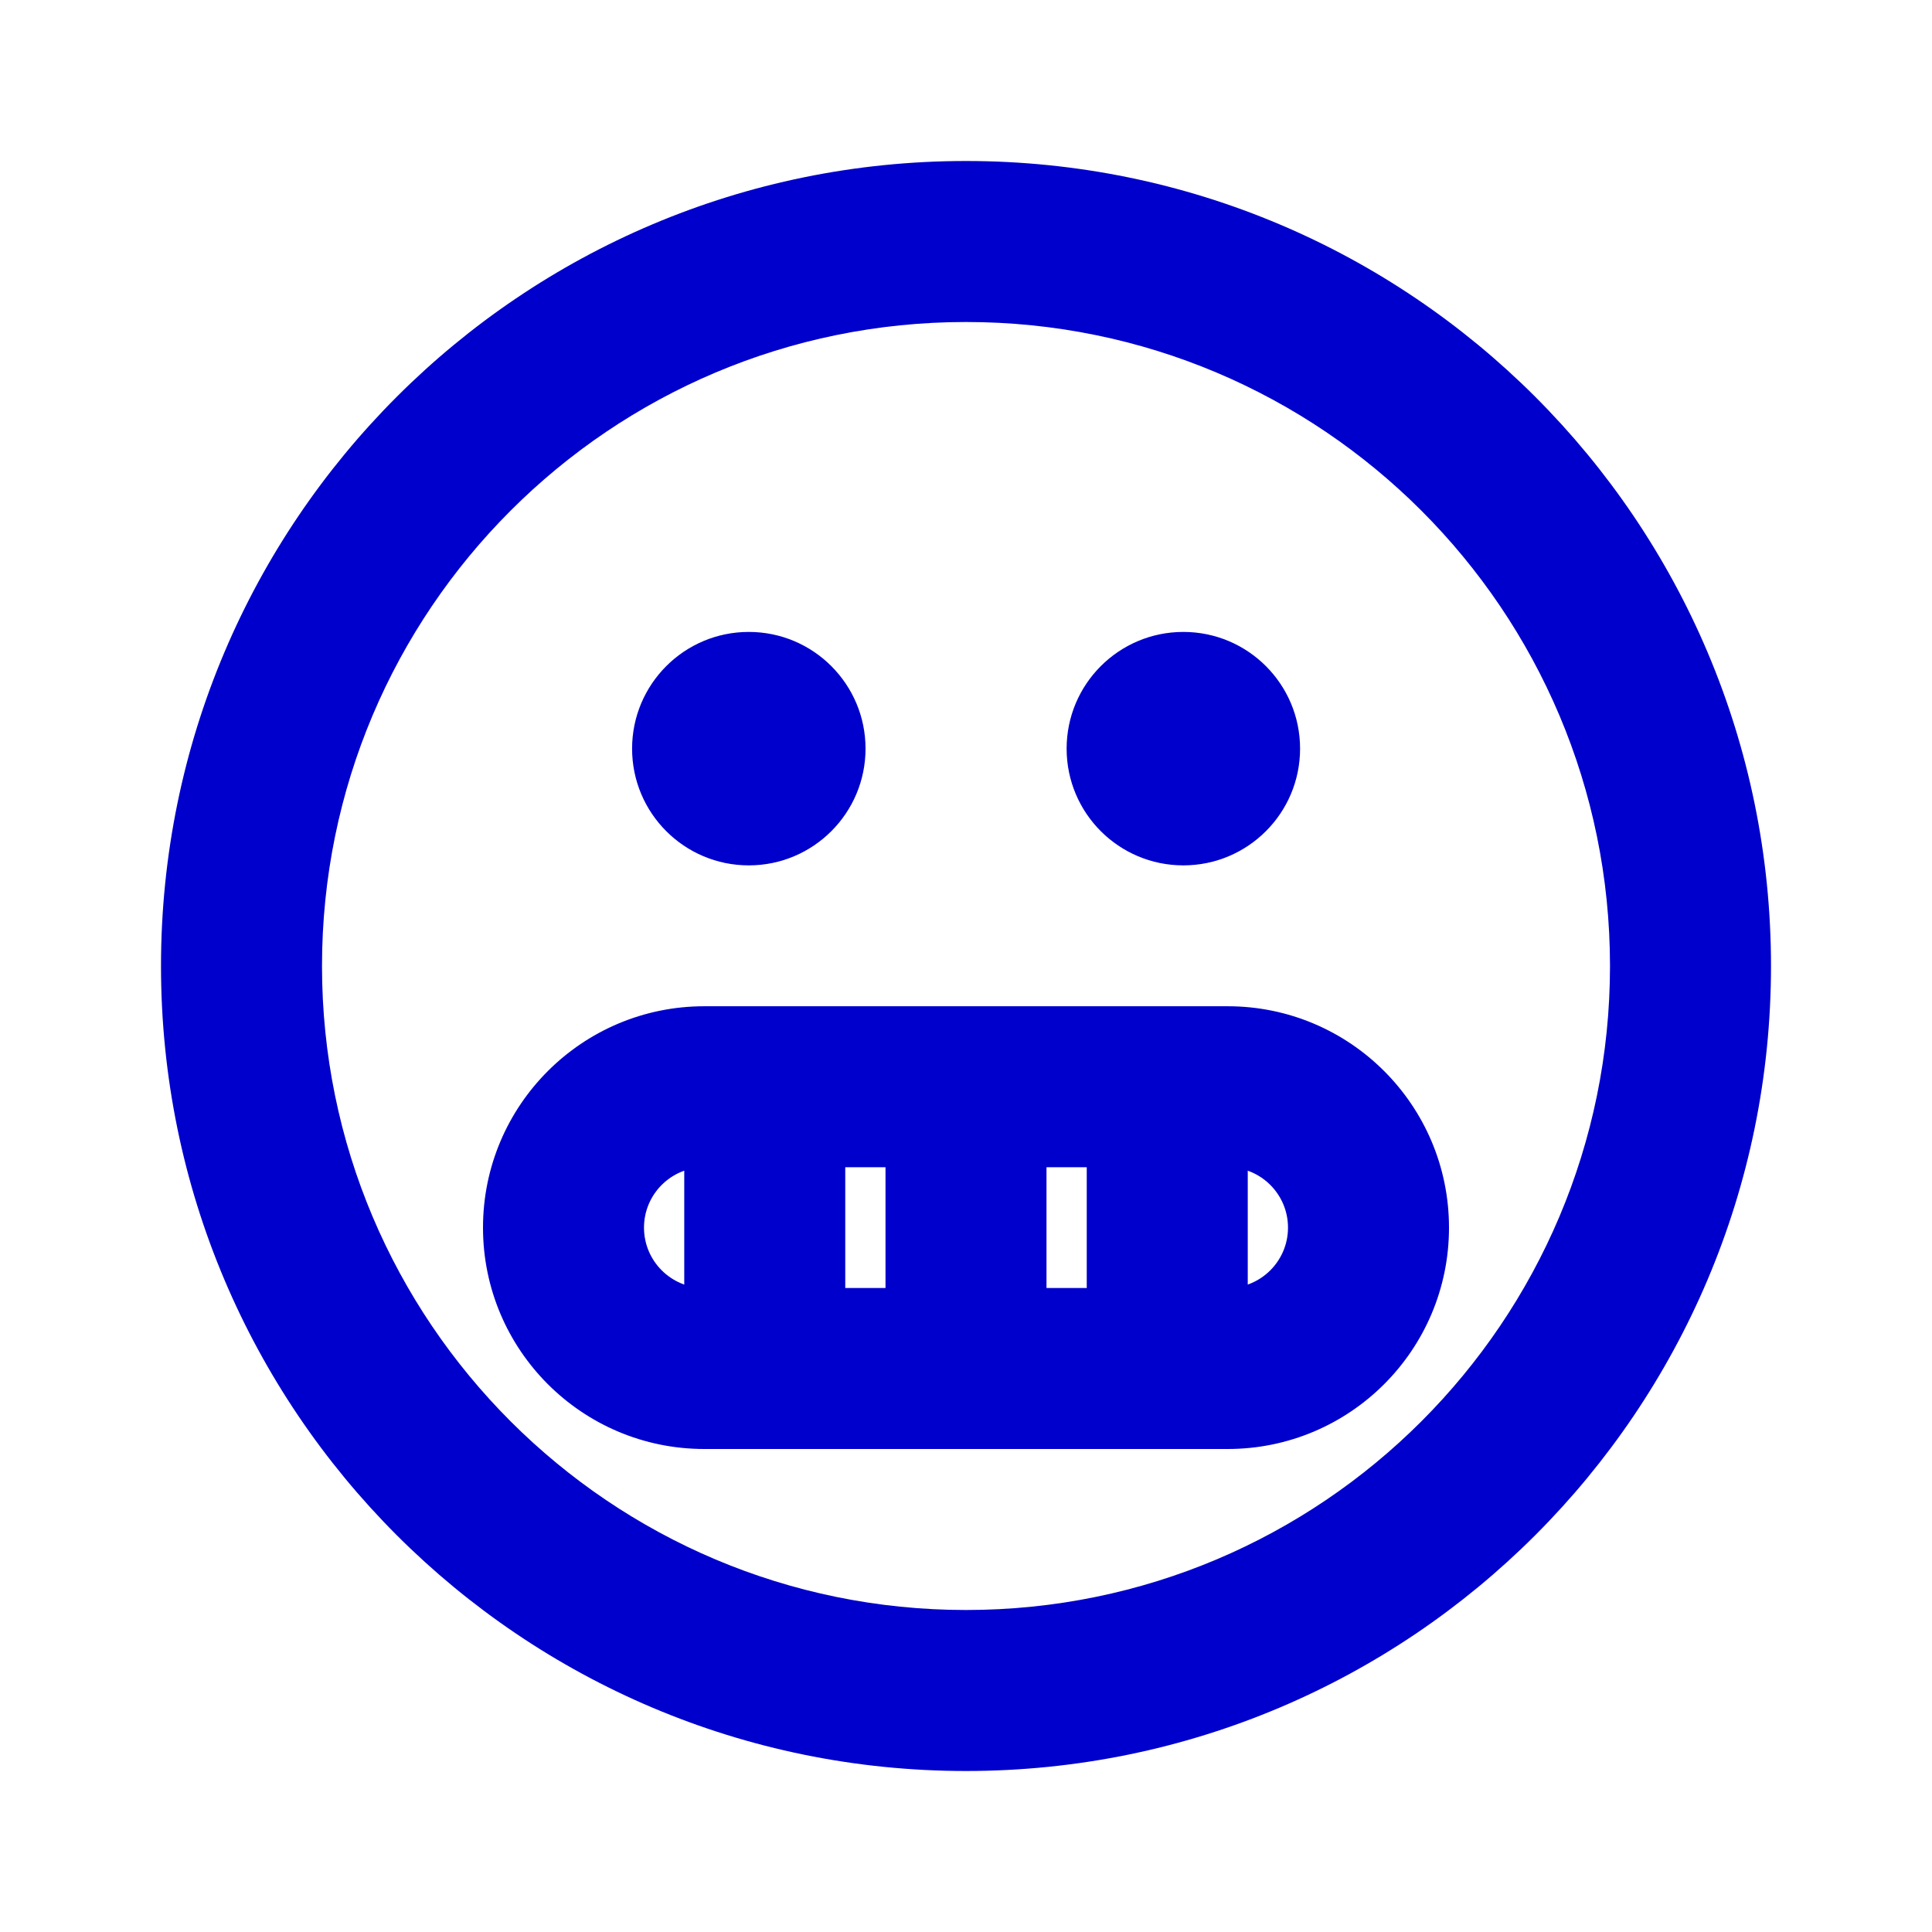 <svg width="24" height="24" viewBox="0 0 24 24" fill="none" xmlns="http://www.w3.org/2000/svg">
<path d="M9.301 8.3C8.748 8.3 8.301 8.748 8.301 9.3C8.301 9.852 8.748 10.3 9.301 10.3V8.3ZM9.31 10.3C9.862 10.3 10.31 9.852 10.31 9.3C10.31 8.748 9.862 8.3 9.31 8.3V10.3ZM14.691 8.3C14.139 8.3 13.691 8.748 13.691 9.3C13.691 9.852 14.139 10.3 14.691 10.3V8.3ZM14.7 10.3C15.253 10.3 15.7 9.852 15.7 9.3C15.7 8.748 15.253 8.3 14.7 8.3V10.3ZM8.5 17C8.5 17.552 8.948 18 9.5 18C10.052 18 10.5 17.552 10.5 17H8.5ZM10.5 13.5C10.5 12.948 10.052 12.5 9.5 12.5C8.948 12.5 8.5 12.948 8.5 13.5H10.5ZM11 17C11 17.552 11.448 18 12 18C12.552 18 13 17.552 13 17H11ZM13 13.5C13 12.948 12.552 12.5 12 12.5C11.448 12.5 11 12.948 11 13.5H13ZM13.5 17C13.5 17.552 13.948 18 14.5 18C15.052 18 15.5 17.552 15.5 17H13.5ZM15.5 13.5C15.5 12.948 15.052 12.5 14.5 12.5C13.948 12.5 13.5 12.948 13.5 13.5H15.5ZM20 12C20 16.418 16.418 20 12 20V22C17.523 22 22 17.523 22 12H20ZM12 20C7.582 20 4 16.418 4 12H2C2 17.523 6.477 22 12 22V20ZM4 12C4 7.582 7.582 4 12 4V2C6.477 2 2 6.477 2 12H4ZM12 4C16.418 4 20 7.582 20 12H22C22 6.477 17.523 2 12 2V4ZM8.752 9.3C8.752 8.996 8.998 8.75 9.302 8.75V10.75C10.102 10.75 10.752 10.101 10.752 9.3H8.752ZM9.302 8.75C9.605 8.75 9.852 8.996 9.852 9.3H7.852C7.852 10.101 8.501 10.75 9.302 10.75V8.75ZM9.852 9.3C9.852 9.604 9.605 9.85 9.302 9.85V7.85C8.501 7.85 7.852 8.499 7.852 9.3H9.852ZM9.302 9.85C8.998 9.85 8.752 9.604 8.752 9.3H10.752C10.752 8.499 10.102 7.85 9.302 7.85V9.85ZM9.301 10.3H9.31V8.3H9.301V10.3ZM14.15 9.3C14.15 8.996 14.396 8.75 14.7 8.75V10.75C15.501 10.75 16.15 10.101 16.15 9.3H14.15ZM14.7 8.75C15.004 8.75 15.25 8.996 15.25 9.3H13.25C13.25 10.101 13.899 10.75 14.7 10.75V8.75ZM15.25 9.3C15.25 9.604 15.004 9.85 14.7 9.85V7.85C13.899 7.85 13.25 8.499 13.25 9.3H15.25ZM14.7 9.85C14.396 9.85 14.15 9.604 14.15 9.3H16.15C16.15 8.499 15.501 7.85 14.7 7.85V9.85ZM14.691 10.3H14.7V8.3H14.691V10.3ZM8.75 14.5H15.25V12.5H8.75V14.5ZM15.25 16H8.75V18H15.25V16ZM8.75 16C8.336 16 8 15.664 8 15.25H6C6 16.769 7.231 18 8.75 18V16ZM16 15.25C16 15.664 15.664 16 15.25 16V18C16.769 18 18 16.769 18 15.25H16ZM15.25 14.5C15.664 14.5 16 14.836 16 15.25H18C18 13.731 16.769 12.5 15.25 12.5V14.5ZM8.75 12.5C7.231 12.5 6 13.731 6 15.25H8C8 14.836 8.336 14.5 8.75 14.5V12.5ZM10.5 17V13.5H8.5V17H10.5ZM13 17V13.5H11V17H13ZM15.5 17V13.5H13.5V17H15.5Z" fill="#0000CC"/>
</svg>
